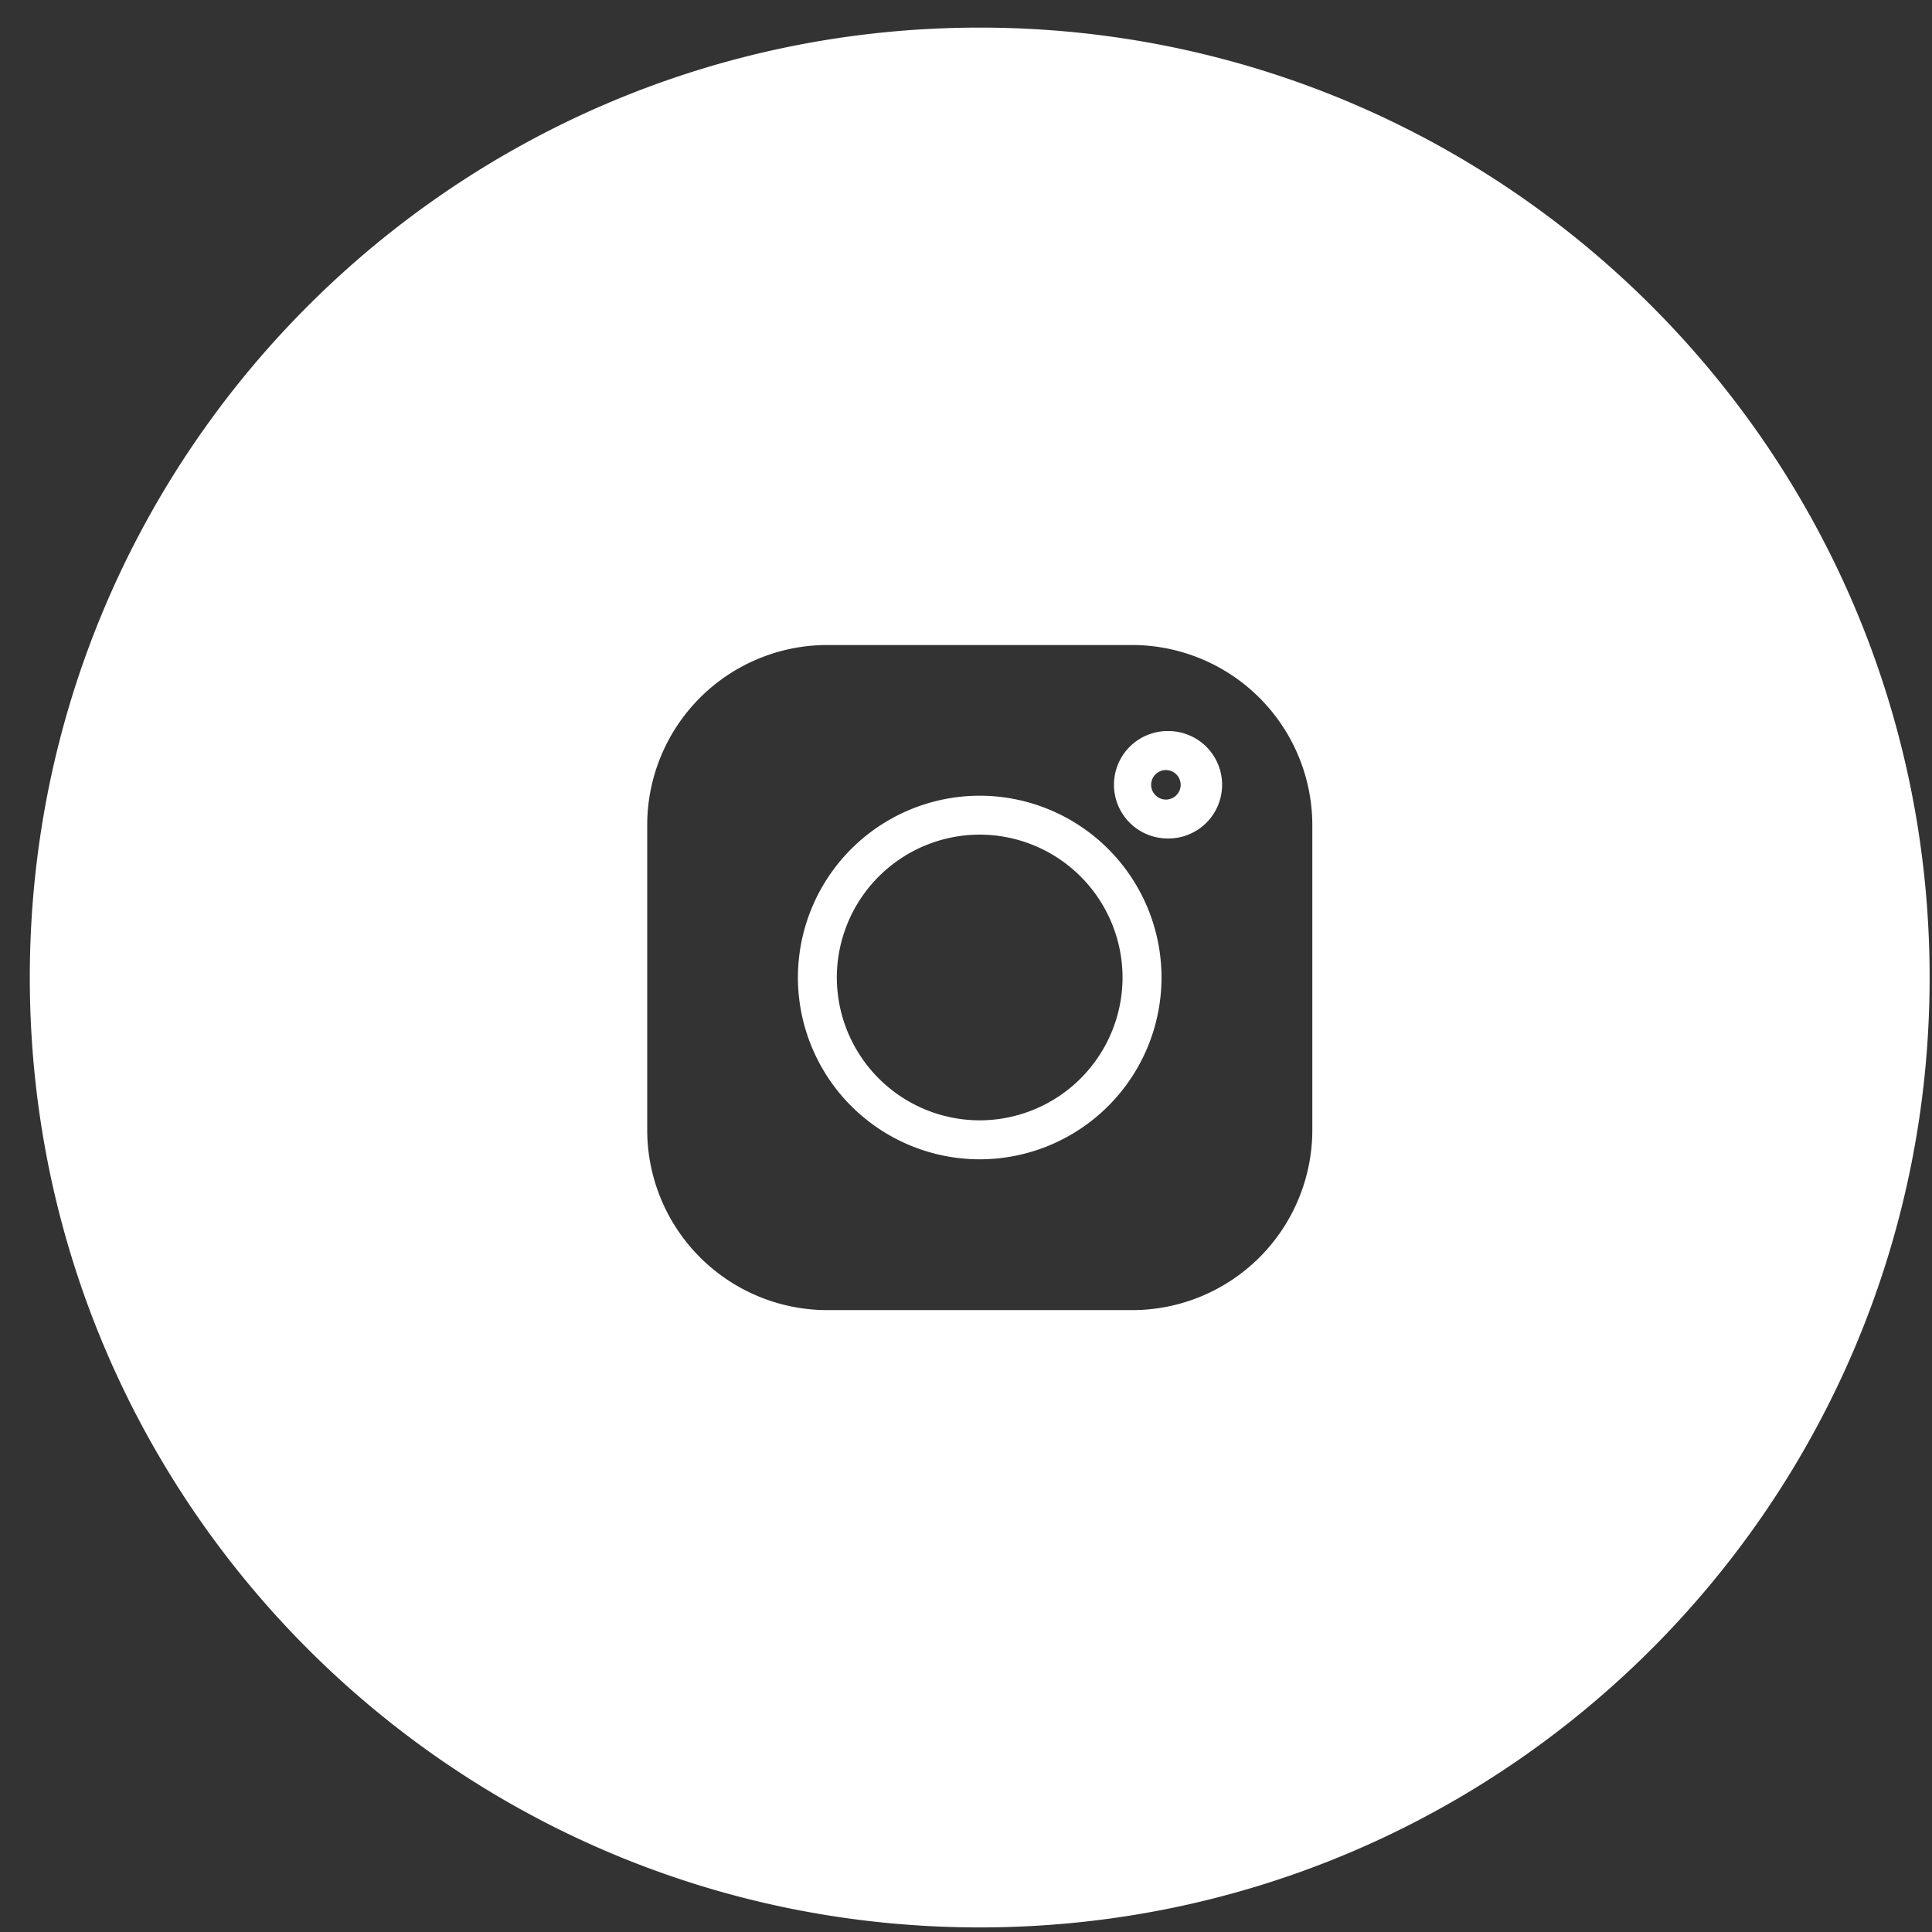 <svg xmlns="http://www.w3.org/2000/svg" width="35" height="35" viewBox="0 0 35 35"><rect x="0" y="0" width="35" height="35" fill="#333333" stroke="none"/><g><g><path fill="#fff" d="M.54 17.708C.54 8.204 8.244.5 17.748.5c9.504 0 17.209 7.704 17.209 17.208 0 9.504-7.705 17.209-17.209 17.209S.54 27.212.54 17.708zm14.447-6.023a3.263 3.263 0 0 0-3.262 3.262v5.526a3.265 3.265 0 0 0 3.262 3.261h5.526a3.265 3.265 0 0 0 3.261-3.261v-5.526a3.268 3.268 0 0 0-3.264-3.262zm2.761 2.73a3.296 3.296 0 0 1 3.294 3.293 3.296 3.296 0 0 1-3.294 3.294 3.296 3.296 0 0 1-3.293-3.294 3.296 3.296 0 0 1 3.293-3.293zm3.374-1.17a.973.973 0 1 1 .001 1.944.973.973 0 0 1-.001-1.945zm-3.374 1.875a2.592 2.592 0 0 0-2.588 2.588 2.592 2.592 0 0 0 2.588 2.588 2.592 2.592 0 0 0 2.588-2.588 2.592 2.592 0 0 0-2.588-2.588zm3.374-.635c.147 0 .267-.12.267-.268a.269.269 0 0 0-.267-.267.268.268 0 0 0-.268.267c0 .147.12.268.268.268z"/></g></g></svg>